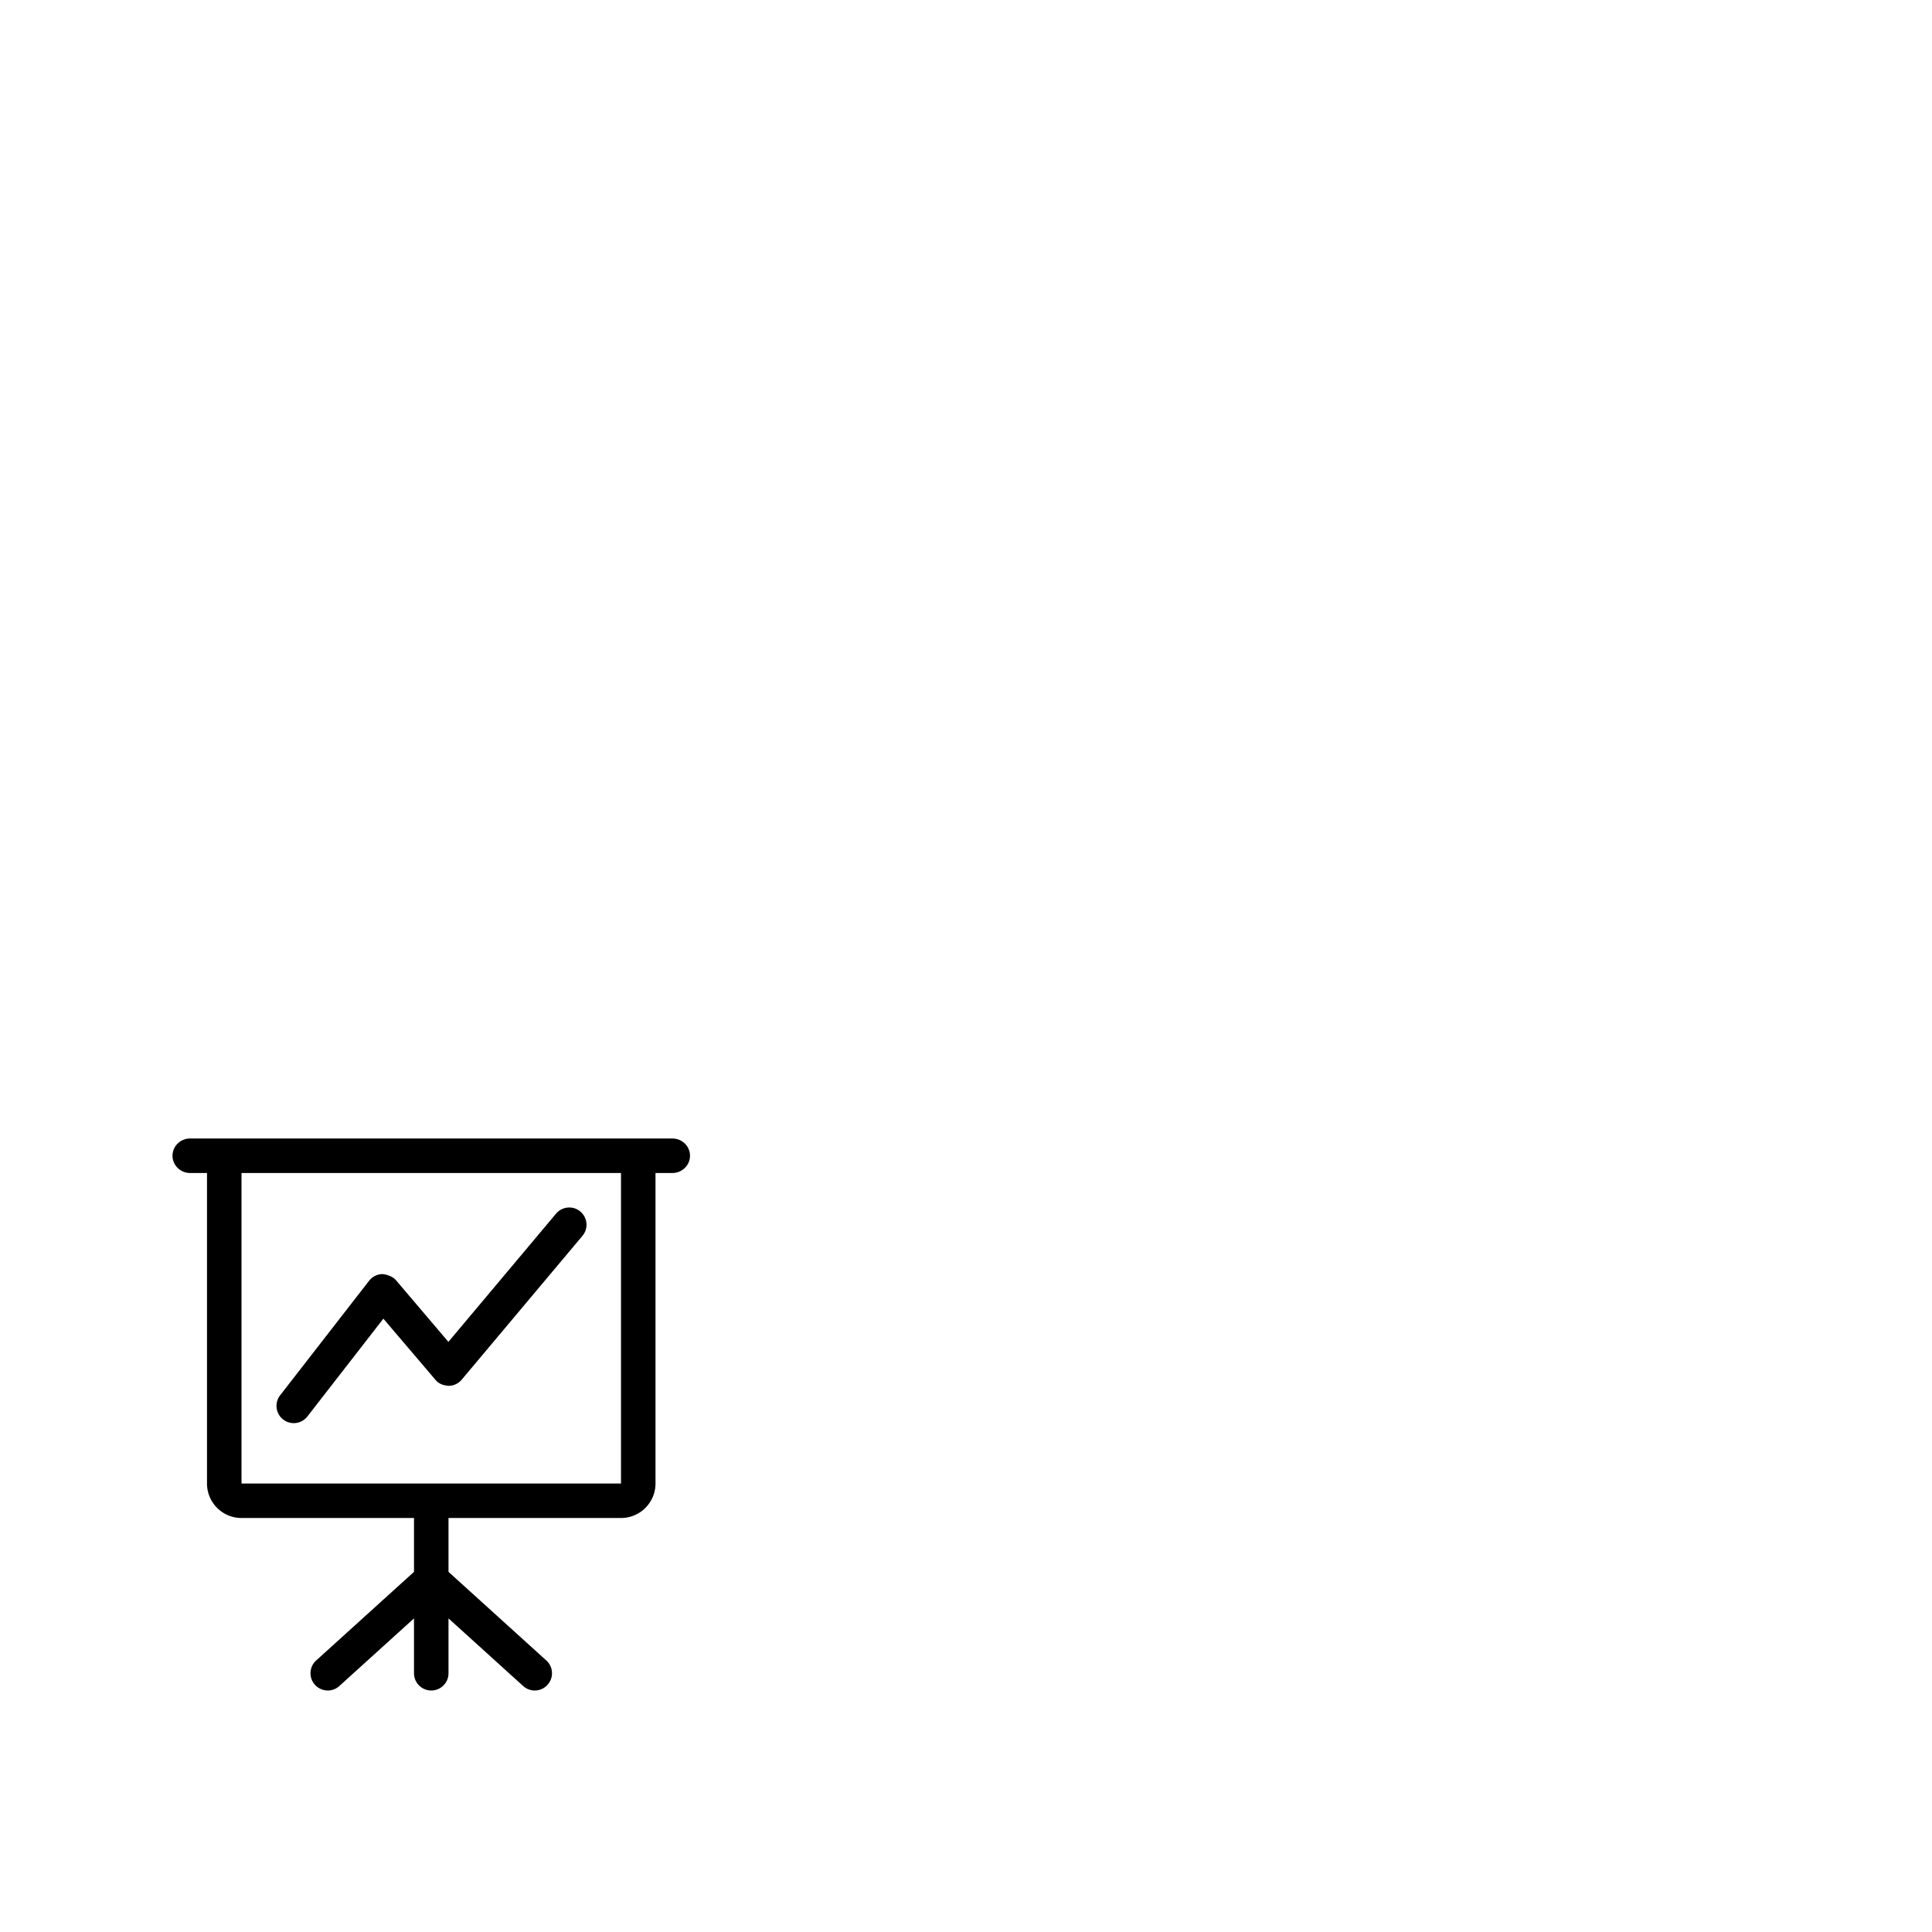 <?xml version="1.0" encoding="utf-8"?>
<svg width="1792" height="1792" xmlns="http://www.w3.org/2000/svg"><path d="M272.48 1320a16.01 16.01 0 0 0 12.64-6.176l70.464-90.72 48.256 56.672c3.072 3.552 6.528 5.12 12.256 5.632 4.64-.032 9.12-2.08 12.16-5.728l112-133.408c5.696-6.752 4.8-16.832-1.984-22.528-6.752-5.728-16.832-4.768-22.528 1.984l-99.84 118.912-48.704-57.28c-3.168-3.648-8.992-5.344-12.544-5.6-4.832.128-9.344 2.368-12.288 6.176l-82.528 106.24c-5.44 6.976-4.16 17.056 2.816 22.464 2.912 2.272 6.368 3.36 9.824 3.36zm351.168-264H176.352c-9.024 0-16.352 7.168-16.352 16s7.328 16 16.352 16H192v288c0 17.664 14.336 32 32 32h160v49.952l-90.752 82.208c-6.528 5.92-7.04 16.032-1.088 22.592 5.984 6.528 16.096 7.04 22.592 1.088L384 1501.12V1552c0 8.832 7.168 16 16 16s16-7.168 16-16v-50.88l69.248 62.72A15.951 15.951 0 0 0 496 1568c4.352 0 8.672-1.792 11.84-5.248 5.952-6.56 5.44-16.672-1.088-22.592L416 1457.952V1408h160c17.664 0 32-14.336 32-32v-288h15.648c9.024 0 16.352-7.168 16.352-16s-7.328-16-16.352-16zM576 1376H224v-288h352v288z" fill="undefined"/></svg>
